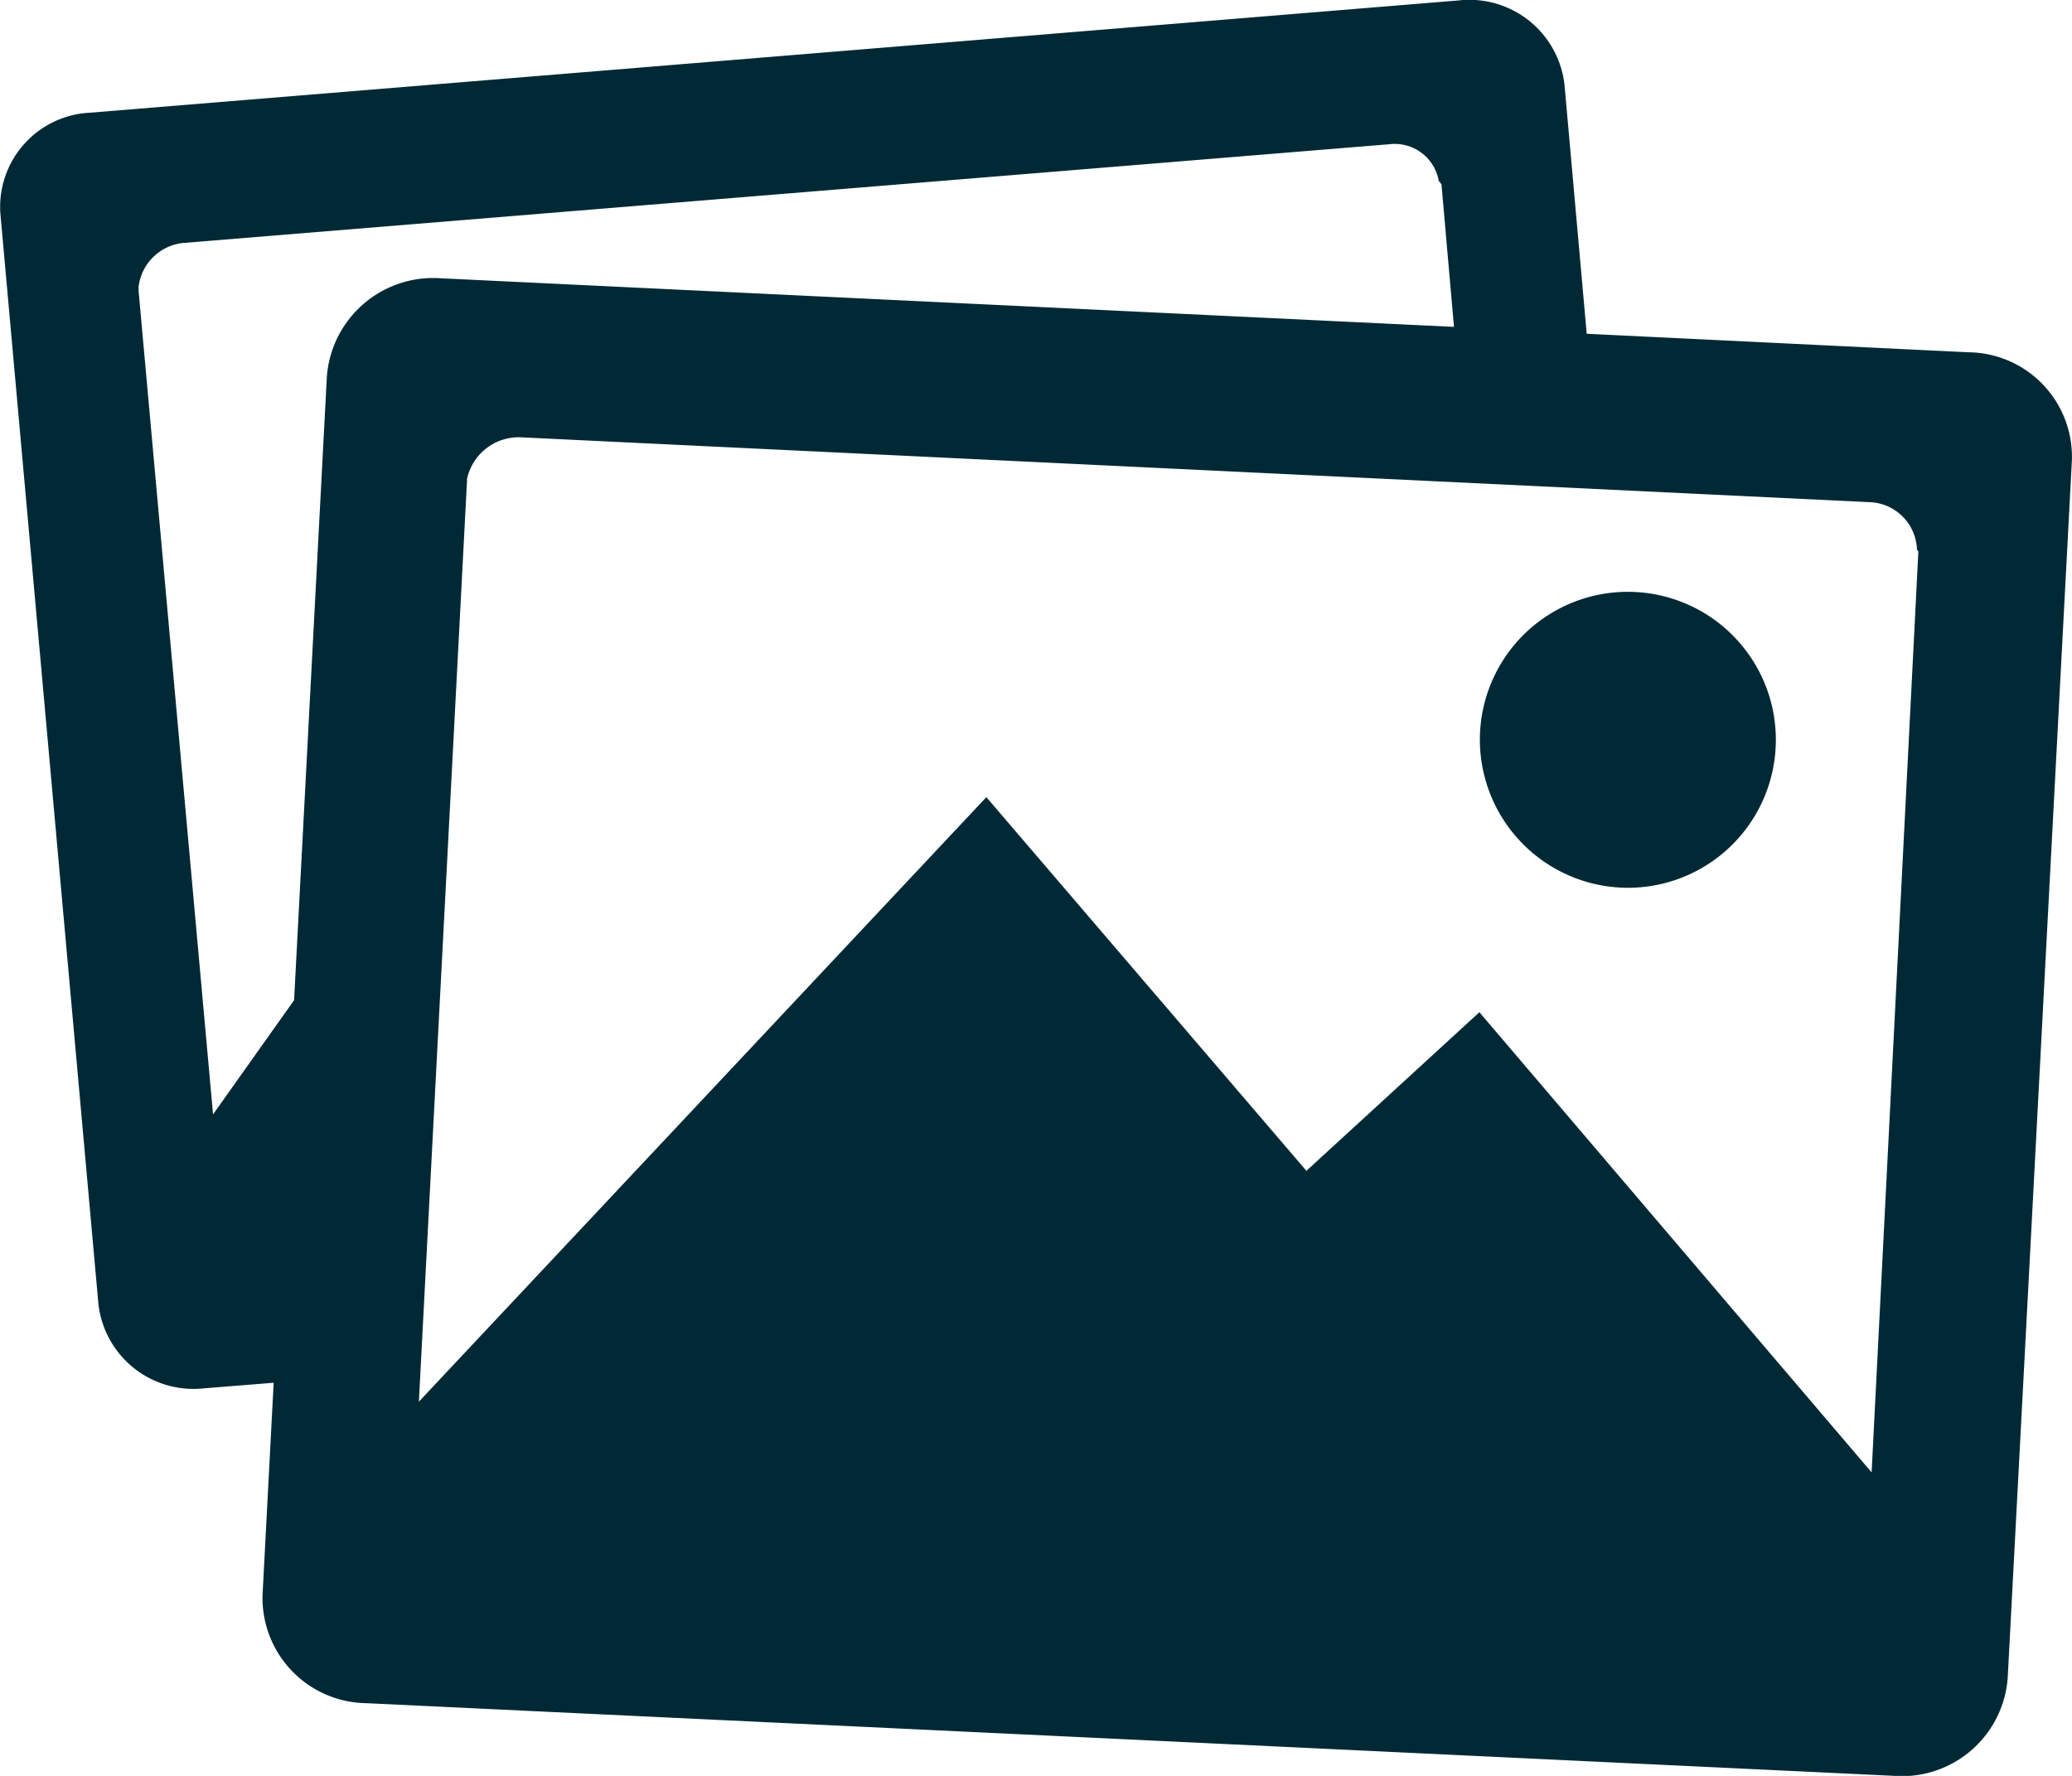 <svg xmlns="http://www.w3.org/2000/svg" width="43.316" height="37.128" viewBox="0 0 43.316 37.128">
  <g id="Icon_ionic-md-images" data-name="Icon ionic-md-images" transform="translate(0 0)">
    <path id="Path_24" data-name="Path 24" d="M43.4,11.867l-7.977-.387-.464-5.2a2,2,0,0,0-2.214-1.769L4.135,6.858a1.973,1.973,0,0,0-1.876,2.1l2.05,22.8a2,2,0,0,0,2.214,1.769l1.45-.116-.232,4.428A2.2,2.2,0,0,0,9.907,40.11l31.917,1.518a2.218,2.218,0,0,0,2.4-2.05L45.566,14.12A2.186,2.186,0,0,0,43.4,11.867Zm-34.315.512L8.4,25.413,6.706,27.8,5.15,10.591v-.1a1.047,1.047,0,0,1,.928-.909L31.314,7.516a.933.933,0,0,1,1.015.764c0,.019.029.019.029.039s.029.019.029.039l.261,2.978L11.473,10.32A2.23,2.23,0,0,0,9.085,12.379ZM41.379,35.285l-8.2-9.621-3.616,3.316-6.691-7.812L11.009,33.806l1.006-19.251v-.039a1.106,1.106,0,0,1,1.151-.87L41.321,15a1.027,1.027,0,0,1,1.006.986c0,.019.029.029.029.048Z" transform="translate(-2.252 -4.502)" fill="#012935"/>
    <path id="Path_25" data-name="Path 25" d="M27.844,19.688a3.094,3.094,0,1,0-3.094-3.094A3.1,3.1,0,0,0,27.844,19.688Z" transform="translate(6.187 -1.127)" fill="#012935"/>
  </g>
</svg>
